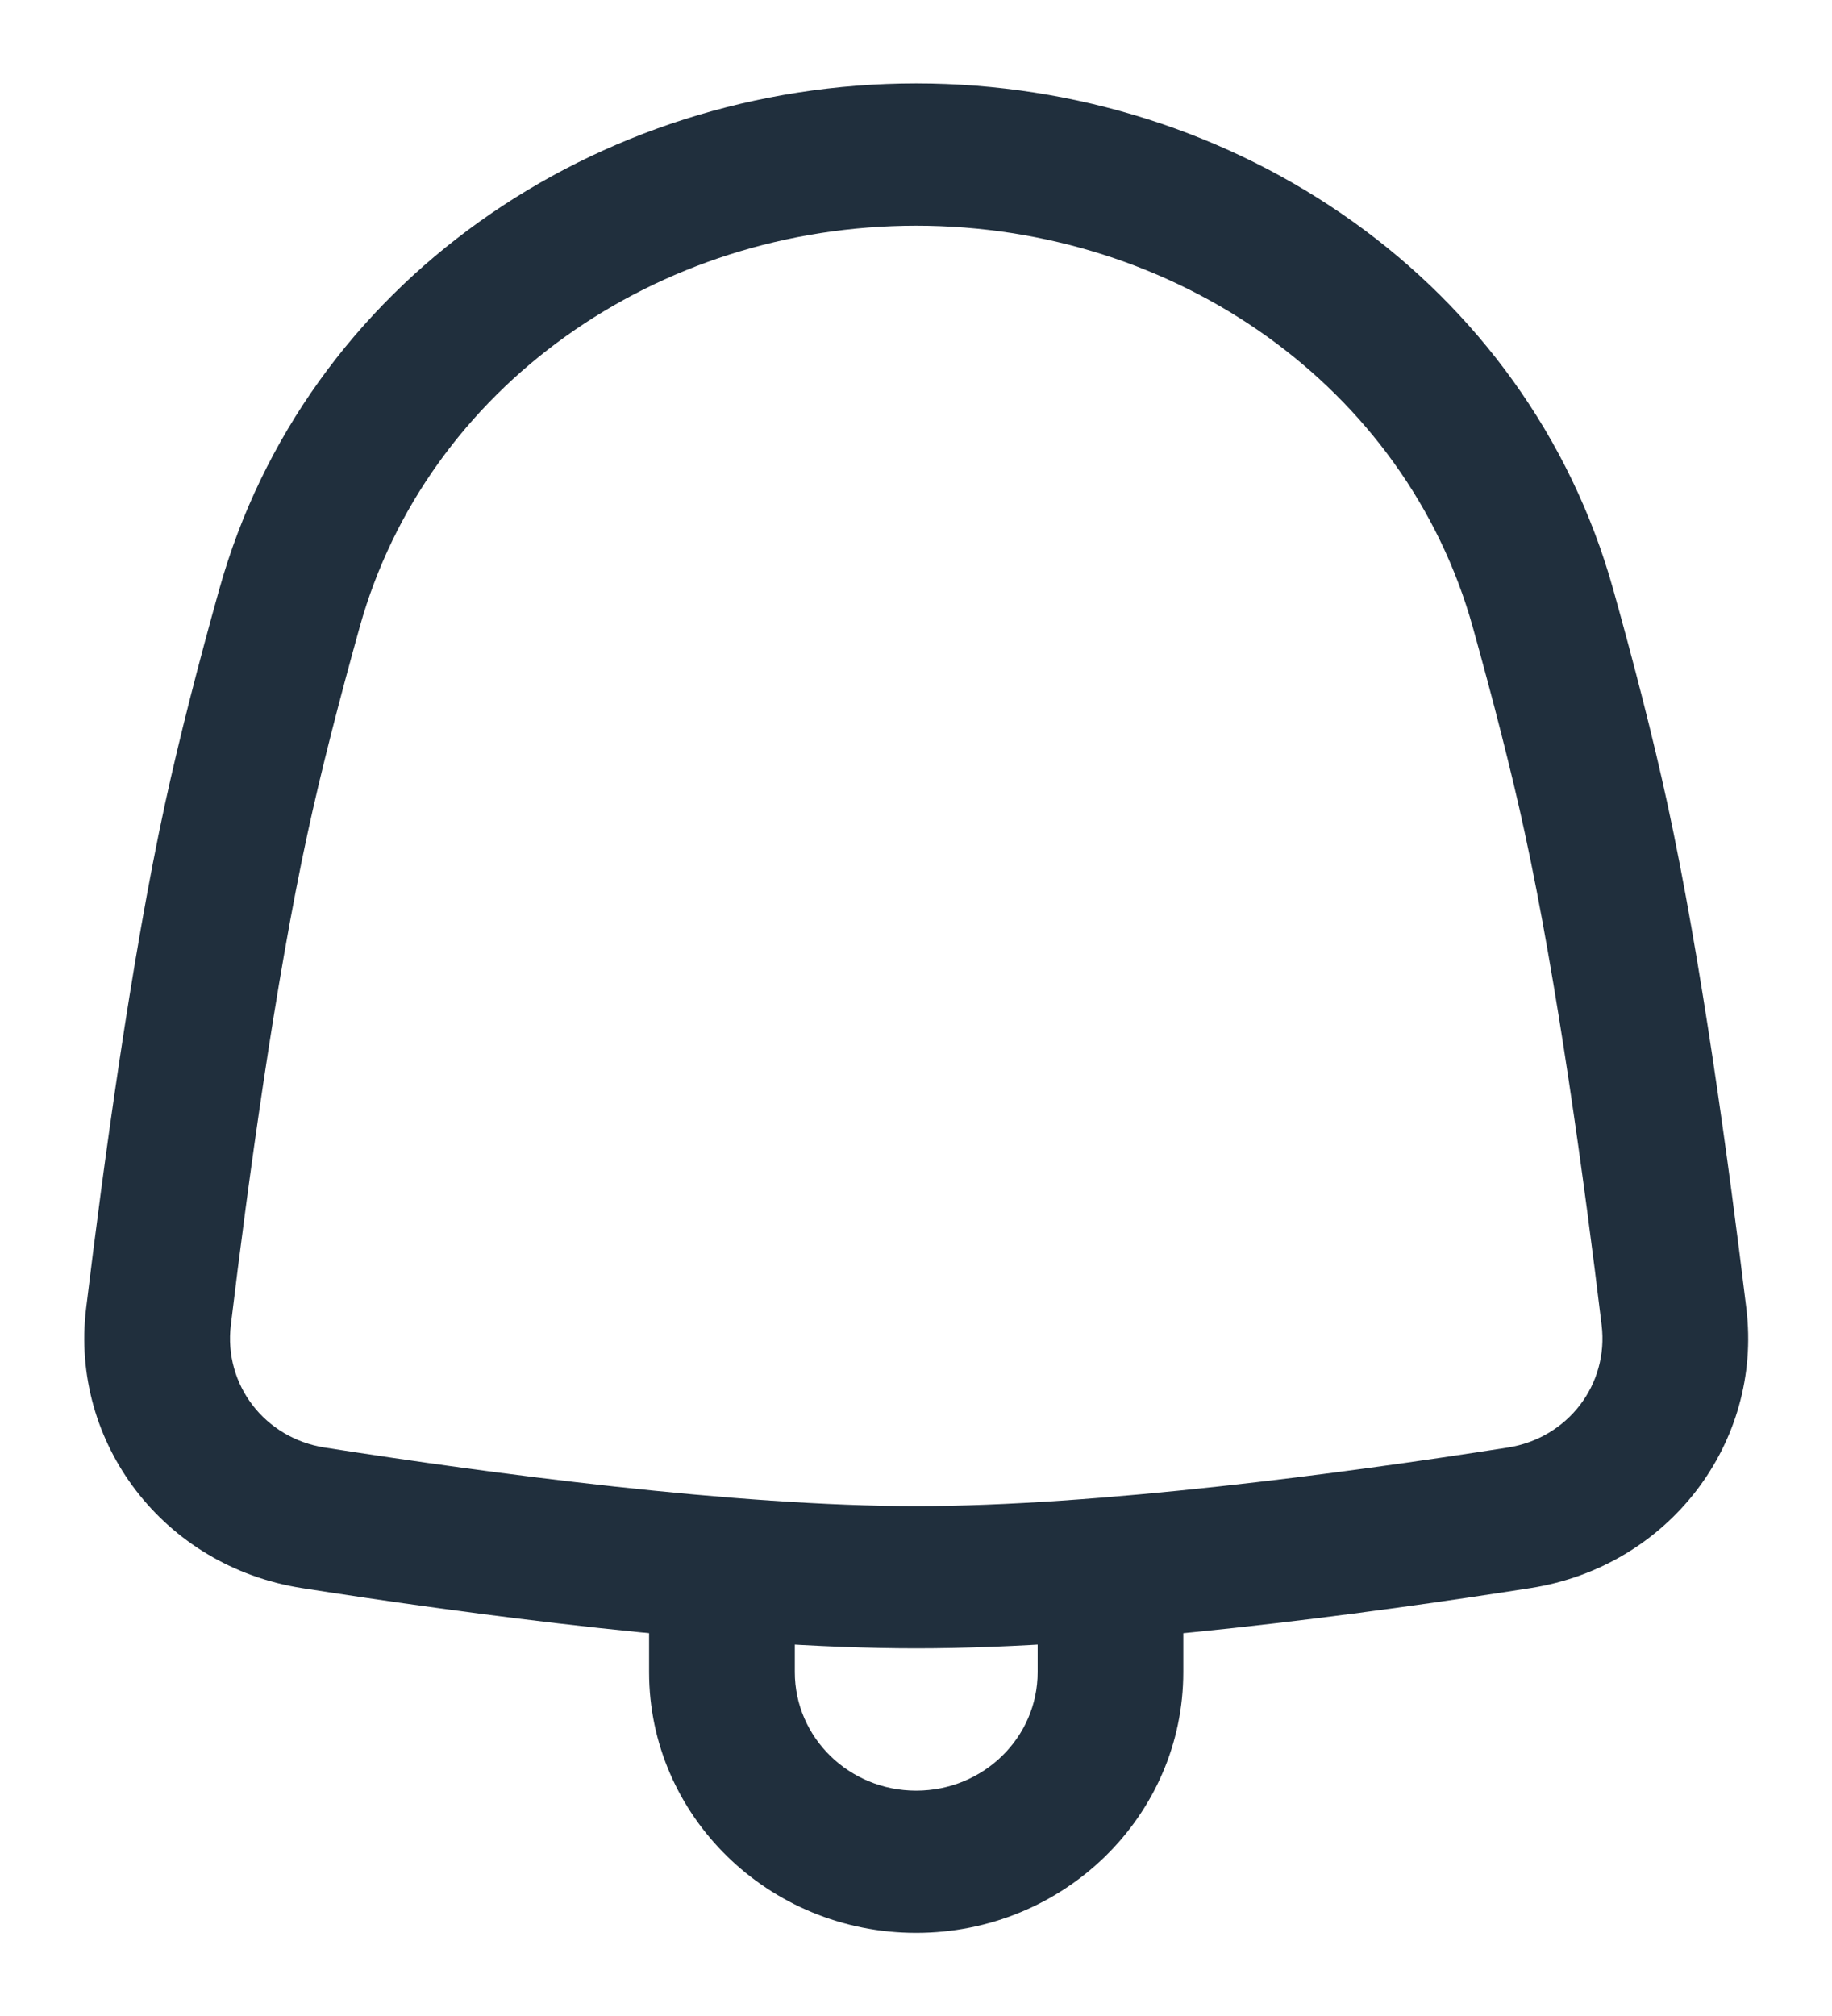 <svg width="20" height="22" viewBox="0 0 20 22" fill="none" xmlns="http://www.w3.org/2000/svg">
<path fill-rule="evenodd" clip-rule="evenodd" d="M2.393 6.434C3.327 3.088 6.505 0.91 10.002 0.91C13.5 0.91 16.678 3.088 17.612 6.434C17.837 7.238 18.046 8.047 18.203 8.771C18.57 10.461 18.876 12.716 19.065 14.278C19.243 15.748 18.217 17.094 16.71 17.33C14.905 17.613 12.118 17.988 10.002 17.988C7.887 17.988 5.1 17.613 3.294 17.33C1.788 17.094 0.762 15.748 0.94 14.278C1.129 12.716 1.435 10.461 1.802 8.771C1.959 8.047 2.168 7.238 2.393 6.434ZM10.002 2.463C7.167 2.463 4.659 4.223 3.927 6.842C3.707 7.631 3.506 8.408 3.358 9.093C3.007 10.708 2.708 12.902 2.52 14.46C2.441 15.112 2.891 15.695 3.546 15.797C5.348 16.079 8.025 16.436 10.002 16.436C11.98 16.436 14.657 16.079 16.459 15.797C17.114 15.695 17.564 15.112 17.485 14.46C17.297 12.902 16.998 10.708 16.647 9.093C16.499 8.408 16.298 7.631 16.078 6.842C15.346 4.223 12.838 2.463 10.002 2.463Z" fill="#202F3D"/>
<path fill-rule="evenodd" clip-rule="evenodd" d="M7.882 16.436C8.321 16.436 8.677 16.783 8.677 17.212V18.247C8.677 18.962 9.27 19.541 10.002 19.541C10.735 19.541 11.328 18.962 11.328 18.247V17.212C11.328 16.783 11.684 16.436 12.123 16.436C12.562 16.436 12.918 16.783 12.918 17.212V18.247C12.918 19.819 11.613 21.093 10.002 21.093C8.392 21.093 7.086 19.819 7.086 18.247V17.212C7.086 16.783 7.442 16.436 7.882 16.436Z" fill="#202F3D"/>
</svg>
